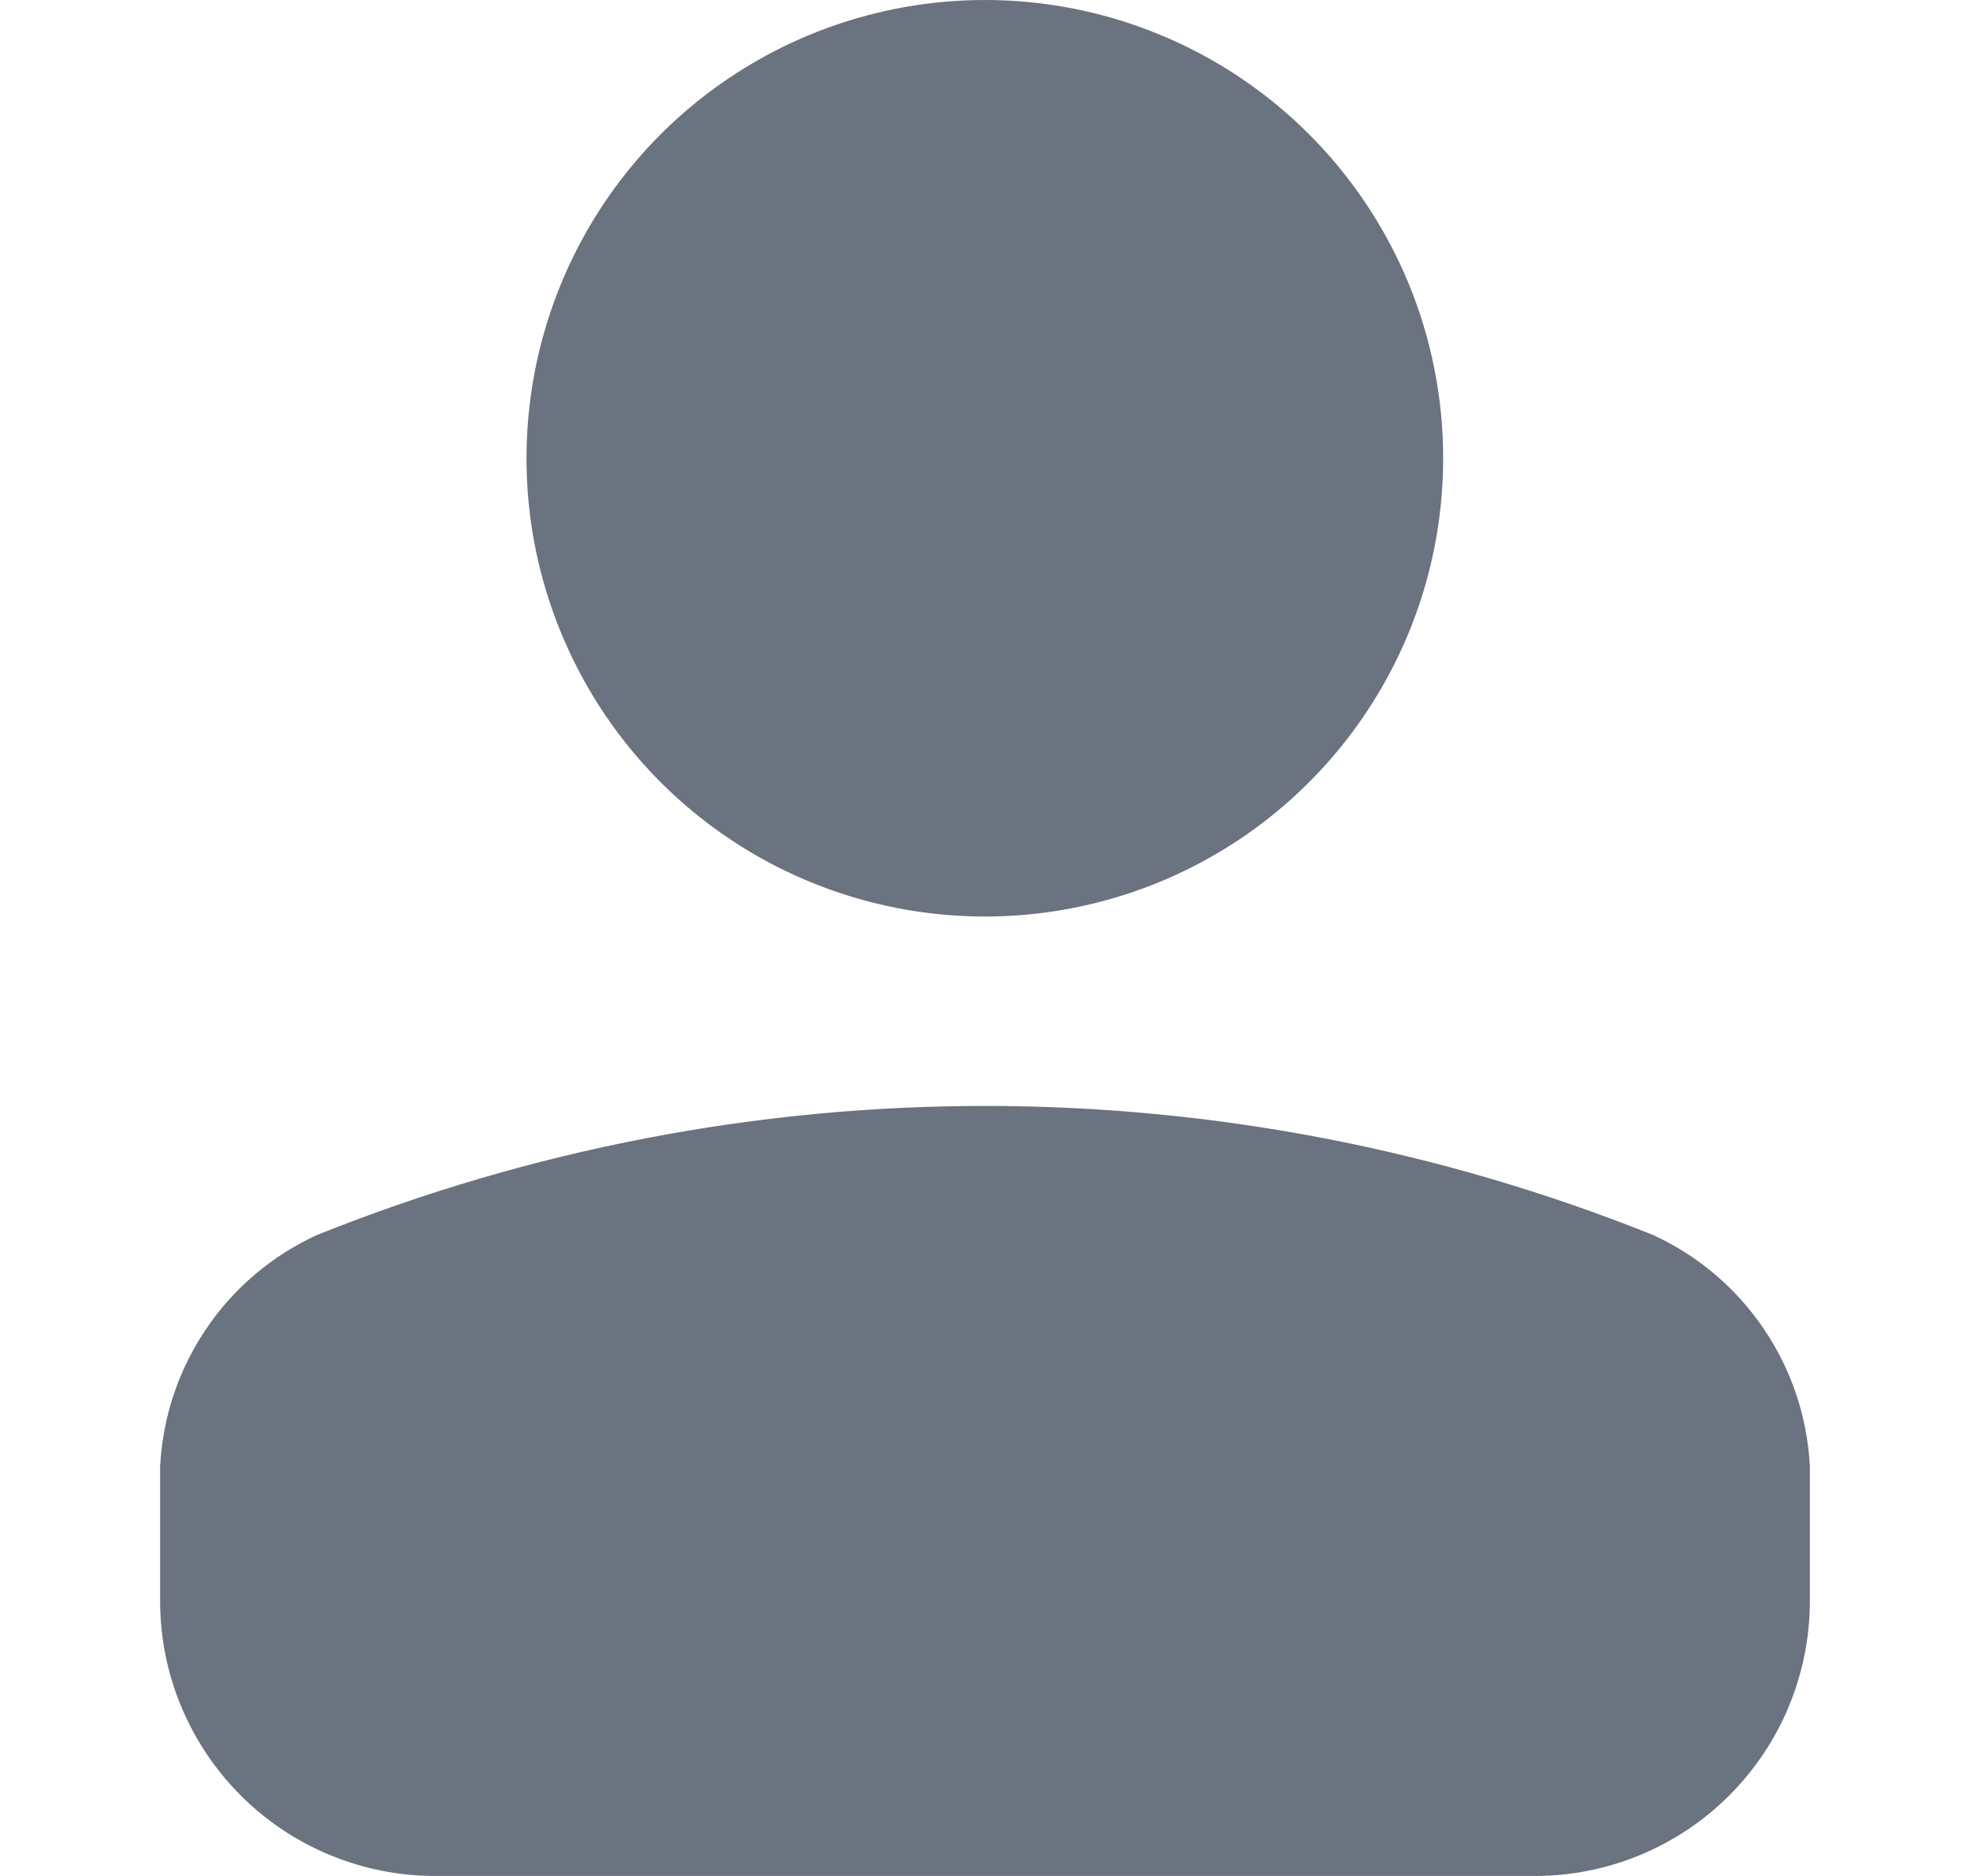 <svg width="21" height="20" viewBox="0 0 21 20" fill="none" xmlns="http://www.w3.org/2000/svg">
<g clip-path="url(#clip0_1425_9823)">
<path d="M1.707 17.07V15.633C1.734 15.109 1.903 14.603 2.197 14.169C2.49 13.734 2.897 13.389 3.373 13.169C7.947 11.331 13.053 11.331 17.627 13.169C18.103 13.389 18.51 13.734 18.803 14.169C19.097 14.603 19.266 15.109 19.293 15.633V17.07C19.293 17.455 19.216 17.837 19.069 18.192C18.921 18.548 18.705 18.871 18.432 19.143C18.16 19.416 17.836 19.631 17.48 19.778C17.124 19.925 16.742 20.001 16.357 20H4.643C4.258 20.001 3.876 19.925 3.52 19.778C3.164 19.631 2.84 19.416 2.568 19.143C2.295 18.871 2.079 18.548 1.931 18.192C1.783 17.837 1.707 17.455 1.707 17.07ZM10.5 2.08952e-07C9.534 -0 8.589 0.286 7.785 0.823C6.981 1.359 6.355 2.122 5.985 3.015C5.615 3.908 5.518 4.89 5.706 5.838C5.895 6.786 6.36 7.657 7.043 8.34C7.726 9.023 8.597 9.489 9.545 9.677C10.493 9.866 11.475 9.769 12.368 9.4C13.261 9.03 14.024 8.404 14.561 7.6C15.098 6.797 15.384 5.852 15.384 4.886C15.384 4.244 15.258 3.609 15.013 3.016C14.767 2.423 14.408 1.885 13.954 1.431C13.501 0.977 12.962 0.617 12.369 0.372C11.777 0.126 11.141 1.81512e-07 10.5 2.08952e-07Z" fill="#6B7280"/>
</g>
<defs>
<clipPath id="clip0_1425_9823">
<rect width="20" height="20" fill="white" transform="translate(0.5)"/>
</clipPath>
</defs>
</svg>
